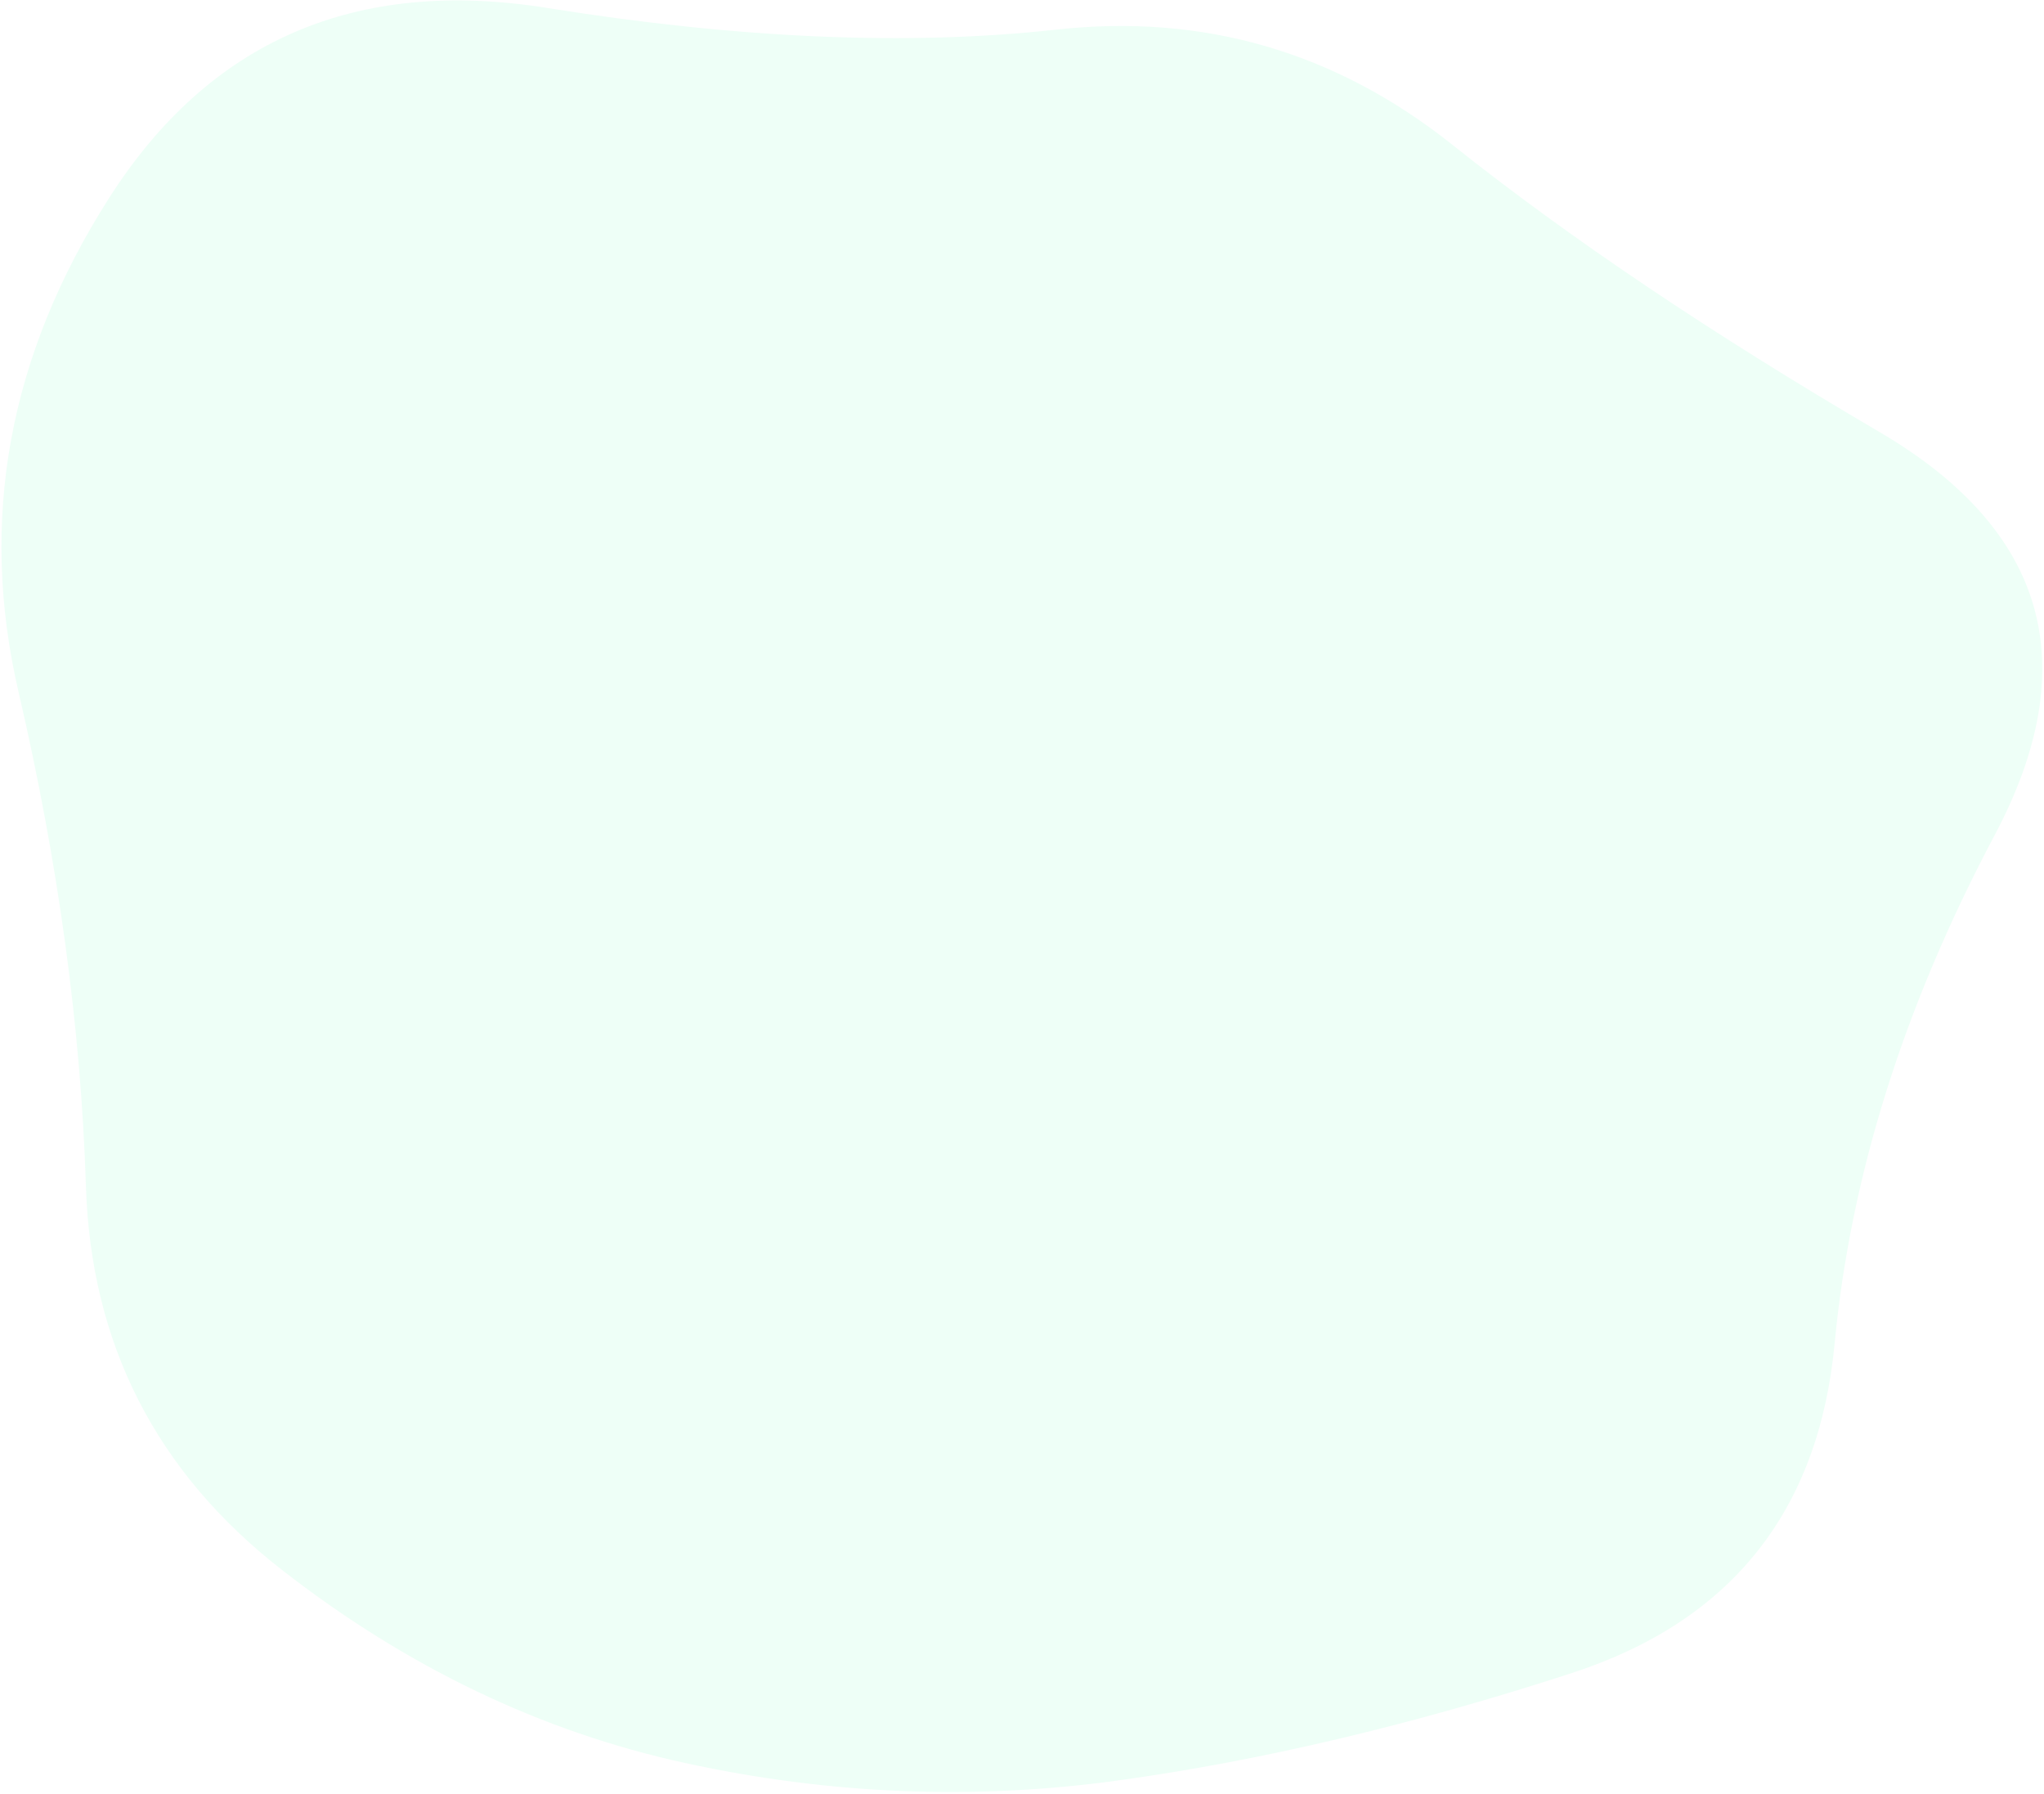 <svg width="996" height="874" viewBox="0 0 996 874" fill="none" xmlns="http://www.w3.org/2000/svg">
<path opacity="0.07" d="M41.868 577.958C39.44 501.125 28.49 420.831 9.018 337.073C-10.453 253.316 4.268 173.102 53.182 96.43C102.096 19.759 173.272 -11.09 266.711 3.884C360.15 18.858 442.782 22.376 514.606 14.437C586.431 6.498 650.812 25.209 707.751 70.57C764.689 115.932 833.993 162.536 915.662 210.383C997.332 258.23 1016.08 323.781 971.893 407.034C927.711 490.287 901.74 572.805 893.981 654.588C886.223 736.37 843.515 789.9 765.86 815.175C688.205 840.451 614.419 857.904 544.504 867.535C474.588 877.166 404.47 874.34 334.148 859.059C263.826 843.777 198.14 812.315 137.088 764.672C76.036 717.029 44.296 654.791 41.868 577.958Z" fill="#00FF84"/>
</svg>
